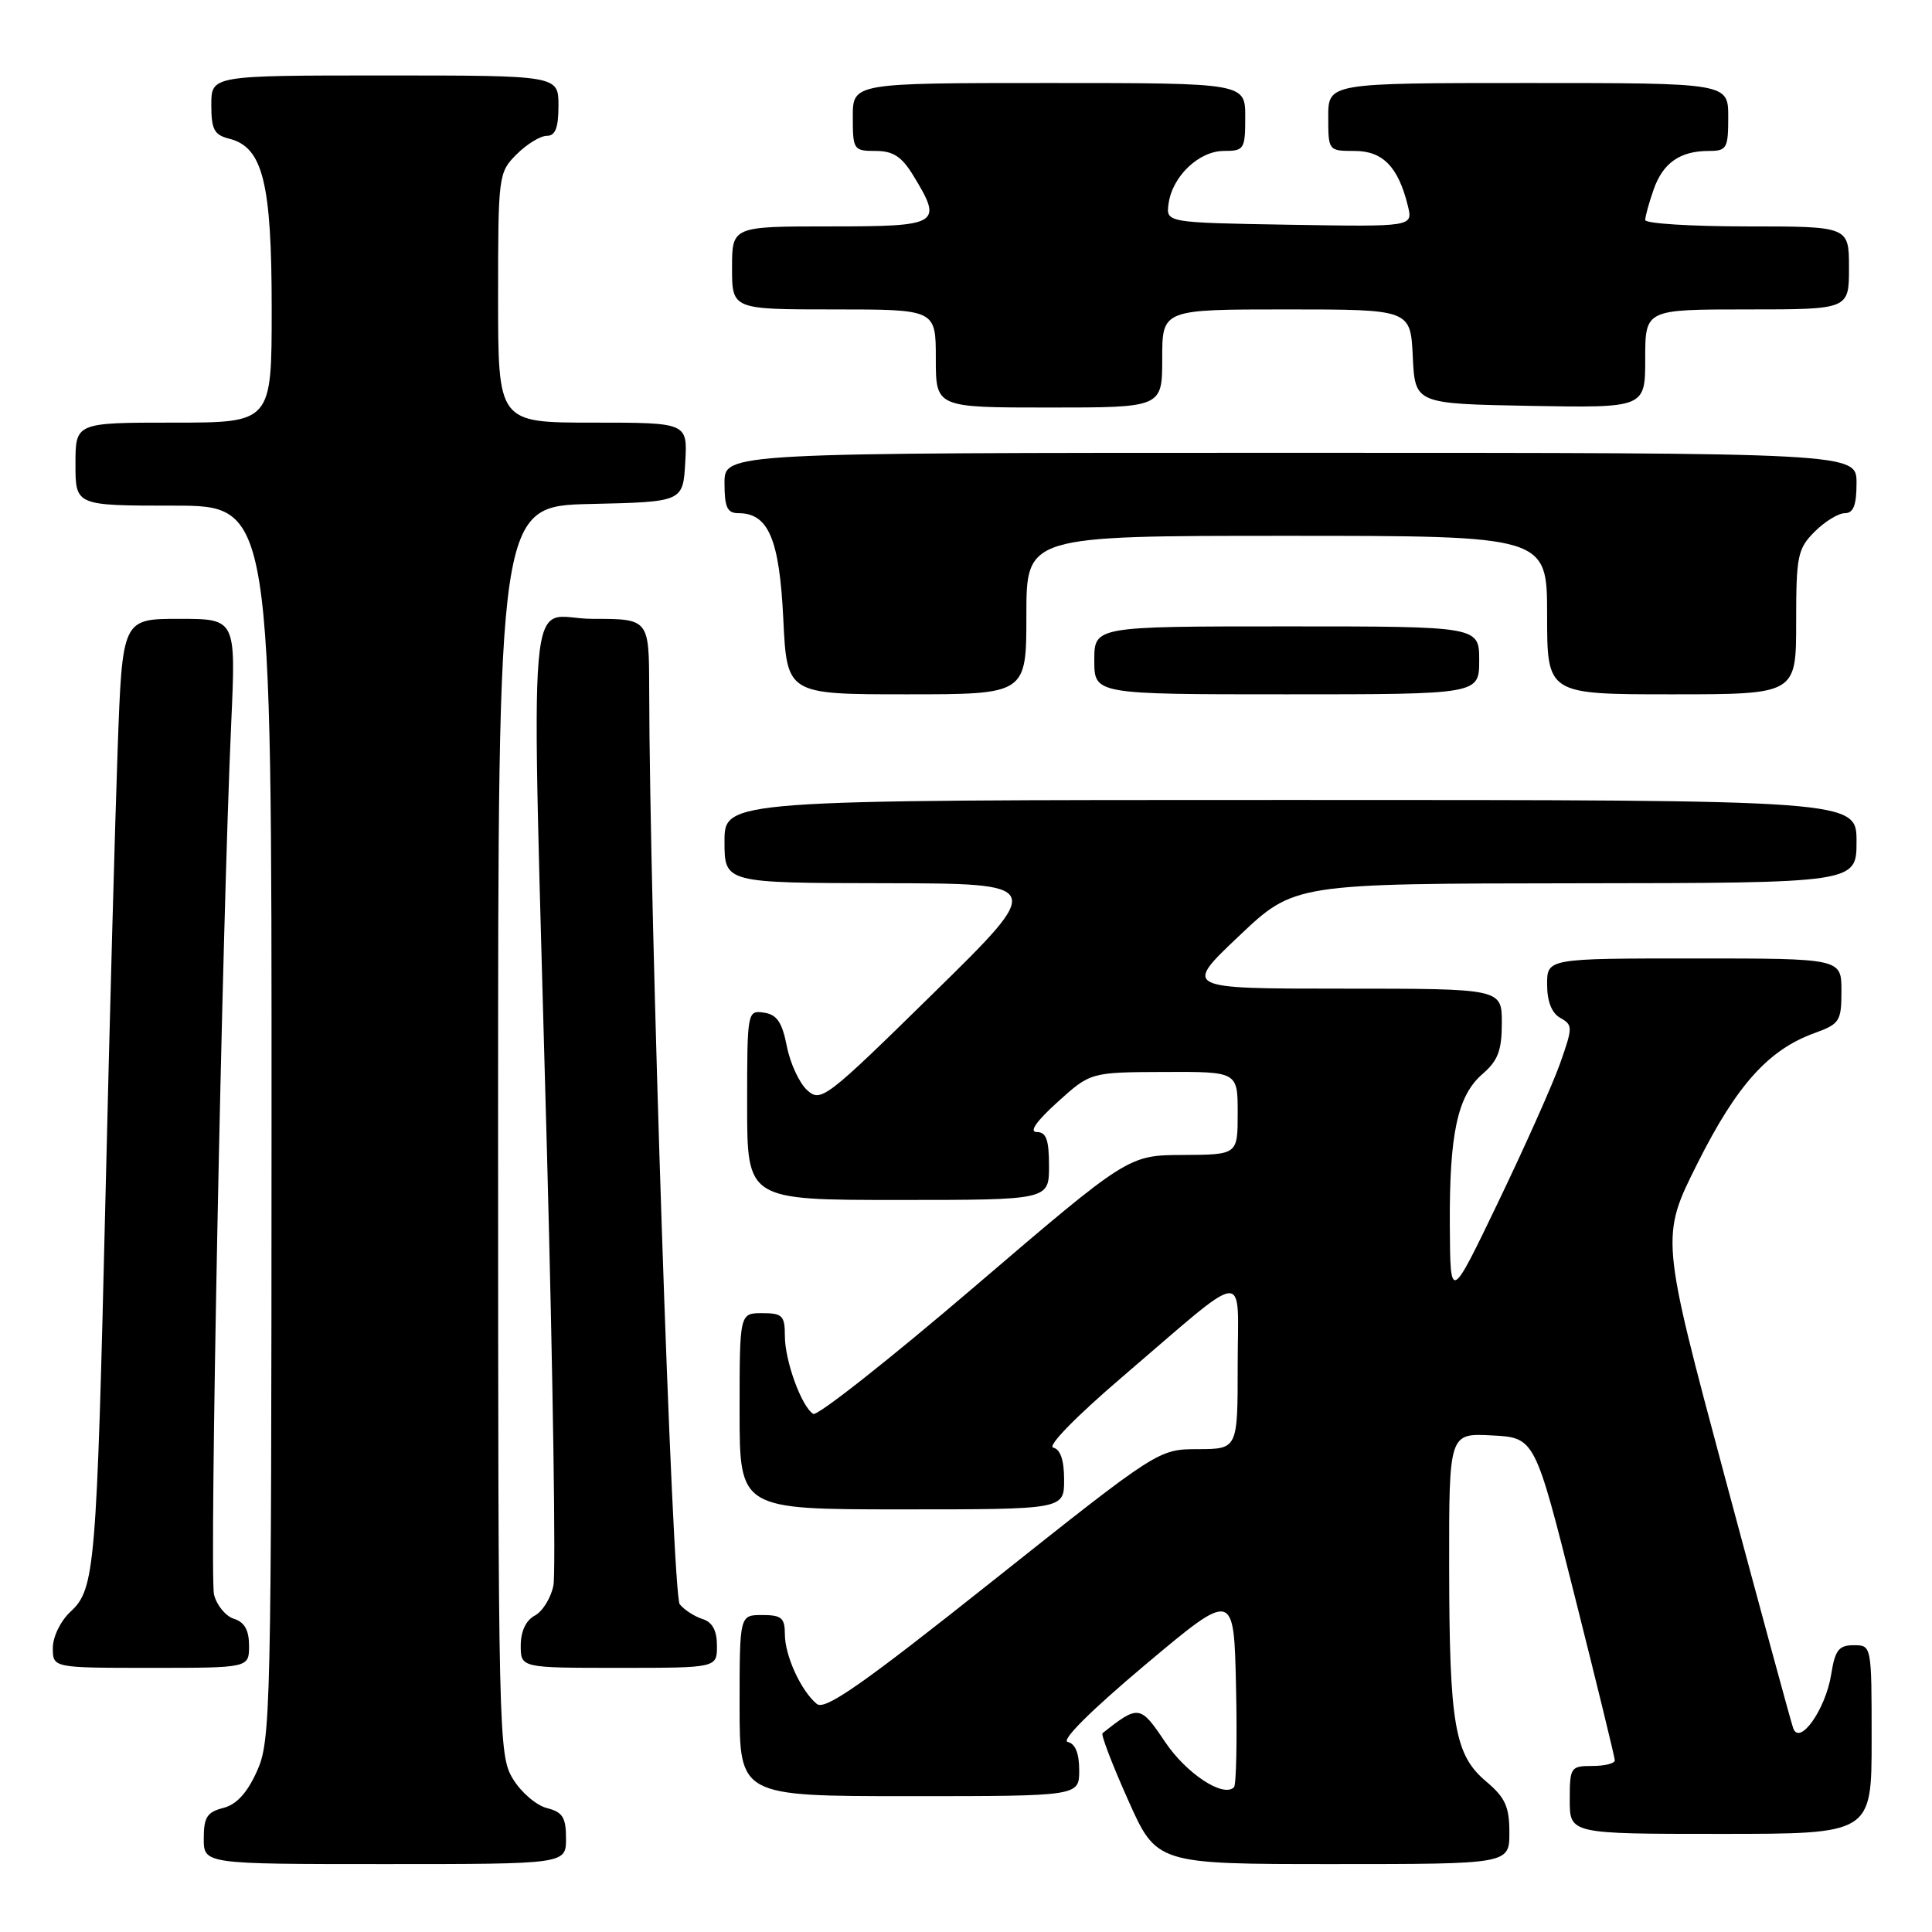 <?xml version="1.0" encoding="UTF-8" standalone="no"?>
<!DOCTYPE svg PUBLIC "-//W3C//DTD SVG 1.1//EN" "http://www.w3.org/Graphics/SVG/1.1/DTD/svg11.dtd" >
<svg xmlns="http://www.w3.org/2000/svg" xmlns:xlink="http://www.w3.org/1999/xlink" version="1.1" viewBox="0 0 256 256">
 <g >
 <path fill="currentColor"
d=" M 75.00 243.61 C 75.00 240.81 74.55 240.11 72.47 239.58 C 71.08 239.23 69.05 237.50 67.97 235.72 C 66.06 232.59 66.01 230.25 66.00 149.78 C 66.00 67.06 66.00 67.06 78.25 66.78 C 90.50 66.50 90.50 66.50 90.80 61.25 C 91.10 56.00 91.10 56.00 78.55 56.00 C 66.00 56.00 66.00 56.00 66.00 39.45 C 66.00 23.22 66.05 22.86 68.45 20.45 C 69.80 19.10 71.60 18.00 72.45 18.00 C 73.59 18.00 74.00 16.94 74.00 14.00 C 74.00 10.00 74.00 10.00 51.00 10.00 C 28.00 10.00 28.00 10.00 28.00 13.89 C 28.00 17.16 28.38 17.88 30.38 18.38 C 34.83 19.50 36.00 24.20 36.00 40.90 C 36.00 56.00 36.00 56.00 23.00 56.00 C 10.00 56.00 10.00 56.00 10.00 61.50 C 10.00 67.00 10.00 67.00 23.00 67.00 C 36.00 67.00 36.00 67.00 35.98 148.75 C 35.96 227.10 35.88 230.68 34.04 234.71 C 32.74 237.60 31.32 239.13 29.56 239.57 C 27.44 240.11 27.00 240.80 27.00 243.61 C 27.00 247.00 27.00 247.00 51.00 247.00 C 75.00 247.00 75.00 247.00 75.00 243.61 Z  M 200.00 242.82 C 200.00 239.39 199.45 238.19 196.94 236.07 C 192.74 232.54 192.05 228.58 192.02 207.70 C 192.00 189.90 192.00 189.90 197.69 190.20 C 203.38 190.50 203.38 190.50 208.66 211.50 C 211.57 223.05 213.96 232.84 213.97 233.25 C 213.99 233.66 212.65 234.00 211.00 234.00 C 208.11 234.00 208.00 234.17 208.00 238.50 C 208.00 243.00 208.00 243.00 228.00 243.00 C 248.00 243.00 248.00 243.00 248.00 230.50 C 248.00 218.01 248.00 218.00 245.63 218.00 C 243.65 218.00 243.15 218.64 242.64 221.88 C 241.90 226.51 238.46 231.37 237.61 229.00 C 237.31 228.18 233.24 213.19 228.55 195.70 C 220.03 163.90 220.03 163.90 224.94 154.12 C 230.13 143.77 234.34 139.09 240.43 136.89 C 243.77 135.68 244.00 135.32 244.00 131.30 C 244.00 127.00 244.00 127.00 224.50 127.00 C 205.00 127.00 205.00 127.00 205.00 130.45 C 205.00 132.70 205.61 134.24 206.75 134.88 C 208.42 135.82 208.41 136.11 206.72 140.91 C 205.74 143.68 202.06 151.92 198.55 159.22 C 192.17 172.50 192.17 172.50 192.11 162.50 C 192.03 150.24 193.12 145.17 196.45 142.30 C 198.49 140.54 199.00 139.18 199.00 135.55 C 199.00 131.00 199.00 131.00 177.91 131.00 C 156.81 131.00 156.81 131.00 164.16 124.04 C 171.50 117.08 171.50 117.08 208.75 117.04 C 246.00 117.00 246.00 117.00 246.00 111.50 C 246.00 106.00 246.00 106.00 171.00 106.00 C 96.00 106.00 96.00 106.00 96.00 111.50 C 96.00 117.00 96.00 117.00 117.25 117.03 C 138.50 117.07 138.50 117.07 123.67 131.62 C 109.44 145.59 108.77 146.10 106.96 144.46 C 105.92 143.52 104.70 140.90 104.26 138.63 C 103.63 135.43 102.94 134.43 101.22 134.18 C 99.03 133.86 99.00 134.01 99.00 146.43 C 99.00 159.00 99.00 159.00 119.00 159.00 C 139.00 159.00 139.00 159.00 139.00 154.50 C 139.00 151.01 138.63 150.00 137.37 150.00 C 136.33 150.00 137.32 148.57 140.12 146.04 C 144.50 142.08 144.50 142.08 154.25 142.04 C 164.00 142.00 164.00 142.00 164.00 147.50 C 164.00 153.00 164.00 153.00 156.75 153.04 C 149.50 153.07 149.50 153.07 129.11 170.51 C 117.90 180.10 108.29 187.68 107.76 187.35 C 106.21 186.39 104.00 180.33 104.00 177.03 C 104.00 174.33 103.67 174.00 101.00 174.00 C 98.00 174.00 98.00 174.00 98.00 187.00 C 98.00 200.00 98.00 200.00 119.50 200.00 C 141.00 200.00 141.00 200.00 141.00 196.07 C 141.00 193.48 140.51 192.04 139.56 191.82 C 138.73 191.64 142.53 187.74 148.65 182.50 C 165.80 167.83 164.00 168.01 164.00 180.92 C 164.00 192.00 164.00 192.00 158.75 192.02 C 153.50 192.03 153.50 192.03 131.55 209.47 C 114.20 223.26 109.31 226.67 108.23 225.78 C 106.13 224.04 104.00 219.38 104.00 216.55 C 104.00 214.38 103.55 214.00 101.00 214.00 C 98.00 214.00 98.00 214.00 98.00 226.00 C 98.00 238.00 98.00 238.00 120.50 238.00 C 143.00 238.00 143.00 238.00 143.00 234.57 C 143.00 232.32 142.48 231.04 141.48 230.82 C 140.55 230.63 144.56 226.64 151.73 220.61 C 163.50 210.73 163.50 210.73 163.78 223.50 C 163.94 230.52 163.81 236.52 163.51 236.82 C 162.10 238.24 157.19 235.01 154.37 230.80 C 151.09 225.91 150.86 225.88 146.09 229.66 C 145.86 229.84 147.38 233.82 149.47 238.49 C 153.26 247.00 153.26 247.00 176.63 247.00 C 200.00 247.00 200.00 247.00 200.00 242.82 Z  M 33.00 218.07 C 33.00 216.01 32.40 214.94 31.00 214.50 C 29.90 214.15 28.71 212.71 28.36 211.29 C 27.73 208.77 29.42 122.91 30.64 95.75 C 31.26 82.00 31.26 82.00 23.74 82.00 C 16.21 82.00 16.21 82.00 15.59 99.25 C 15.25 108.74 14.52 135.40 13.98 158.50 C 12.81 207.88 12.58 210.56 9.36 213.54 C 8.03 214.77 7.00 216.88 7.00 218.36 C 7.00 221.00 7.00 221.00 20.00 221.00 C 33.00 221.00 33.00 221.00 33.00 218.07 Z  M 95.00 218.07 C 95.00 216.06 94.40 214.94 93.09 214.53 C 92.04 214.20 90.68 213.32 90.07 212.58 C 89.08 211.39 86.07 121.36 86.02 91.25 C 86.00 82.00 86.00 82.00 78.50 82.00 C 69.63 82.00 70.36 73.42 72.48 152.80 C 73.28 182.67 73.66 208.45 73.33 210.09 C 73.00 211.73 71.90 213.52 70.87 214.07 C 69.69 214.70 69.00 216.16 69.00 218.04 C 69.00 221.00 69.00 221.00 82.00 221.00 C 95.00 221.00 95.00 221.00 95.00 218.07 Z  M 136.00 81.50 C 136.00 71.00 136.00 71.00 170.50 71.00 C 205.00 71.00 205.00 71.00 205.00 81.50 C 205.00 92.00 205.00 92.00 221.50 92.00 C 238.00 92.00 238.00 92.00 238.00 82.45 C 238.00 73.65 238.19 72.72 240.45 70.45 C 241.80 69.10 243.60 68.00 244.45 68.00 C 245.59 68.00 246.00 66.94 246.00 64.00 C 246.00 60.00 246.00 60.00 171.00 60.00 C 96.00 60.00 96.00 60.00 96.00 64.00 C 96.00 67.22 96.36 68.00 97.85 68.00 C 101.82 68.00 103.28 71.42 103.79 82.00 C 104.27 92.00 104.27 92.00 120.13 92.00 C 136.00 92.00 136.00 92.00 136.00 81.50 Z  M 196.00 87.50 C 196.00 83.00 196.00 83.00 170.50 83.00 C 145.00 83.00 145.00 83.00 145.00 87.50 C 145.00 92.00 145.00 92.00 170.50 92.00 C 196.00 92.00 196.00 92.00 196.00 87.50 Z  M 154.00 47.50 C 154.00 41.00 154.00 41.00 170.45 41.00 C 186.90 41.00 186.90 41.00 187.20 47.25 C 187.50 53.50 187.50 53.50 202.75 53.78 C 218.00 54.05 218.00 54.05 218.00 47.53 C 218.00 41.00 218.00 41.00 231.50 41.00 C 245.00 41.00 245.00 41.00 245.00 35.50 C 245.00 30.00 245.00 30.00 231.50 30.00 C 224.07 30.00 218.00 29.62 218.00 29.15 C 218.00 28.68 218.50 26.87 219.11 25.13 C 220.34 21.59 222.61 20.00 226.43 20.00 C 228.81 20.00 229.00 19.66 229.00 15.50 C 229.00 11.00 229.00 11.00 202.50 11.00 C 176.00 11.00 176.00 11.00 176.00 15.50 C 176.00 19.97 176.02 20.00 179.48 20.00 C 183.23 20.00 185.28 22.10 186.55 27.28 C 187.23 30.05 187.23 30.05 170.86 29.78 C 154.50 29.50 154.50 29.50 154.84 27.00 C 155.33 23.37 158.86 20.00 162.17 20.00 C 164.86 20.00 165.00 19.77 165.00 15.50 C 165.00 11.00 165.00 11.00 139.00 11.00 C 113.00 11.00 113.00 11.00 113.00 15.50 C 113.00 19.84 113.11 20.00 116.01 20.00 C 118.34 20.00 119.48 20.74 121.01 23.25 C 124.97 29.74 124.54 30.00 110.00 30.00 C 97.00 30.00 97.00 30.00 97.00 35.50 C 97.00 41.00 97.00 41.00 110.50 41.00 C 124.00 41.00 124.00 41.00 124.00 47.50 C 124.00 54.00 124.00 54.00 139.00 54.00 C 154.00 54.00 154.00 54.00 154.00 47.50 Z "/>
</g>
</svg>